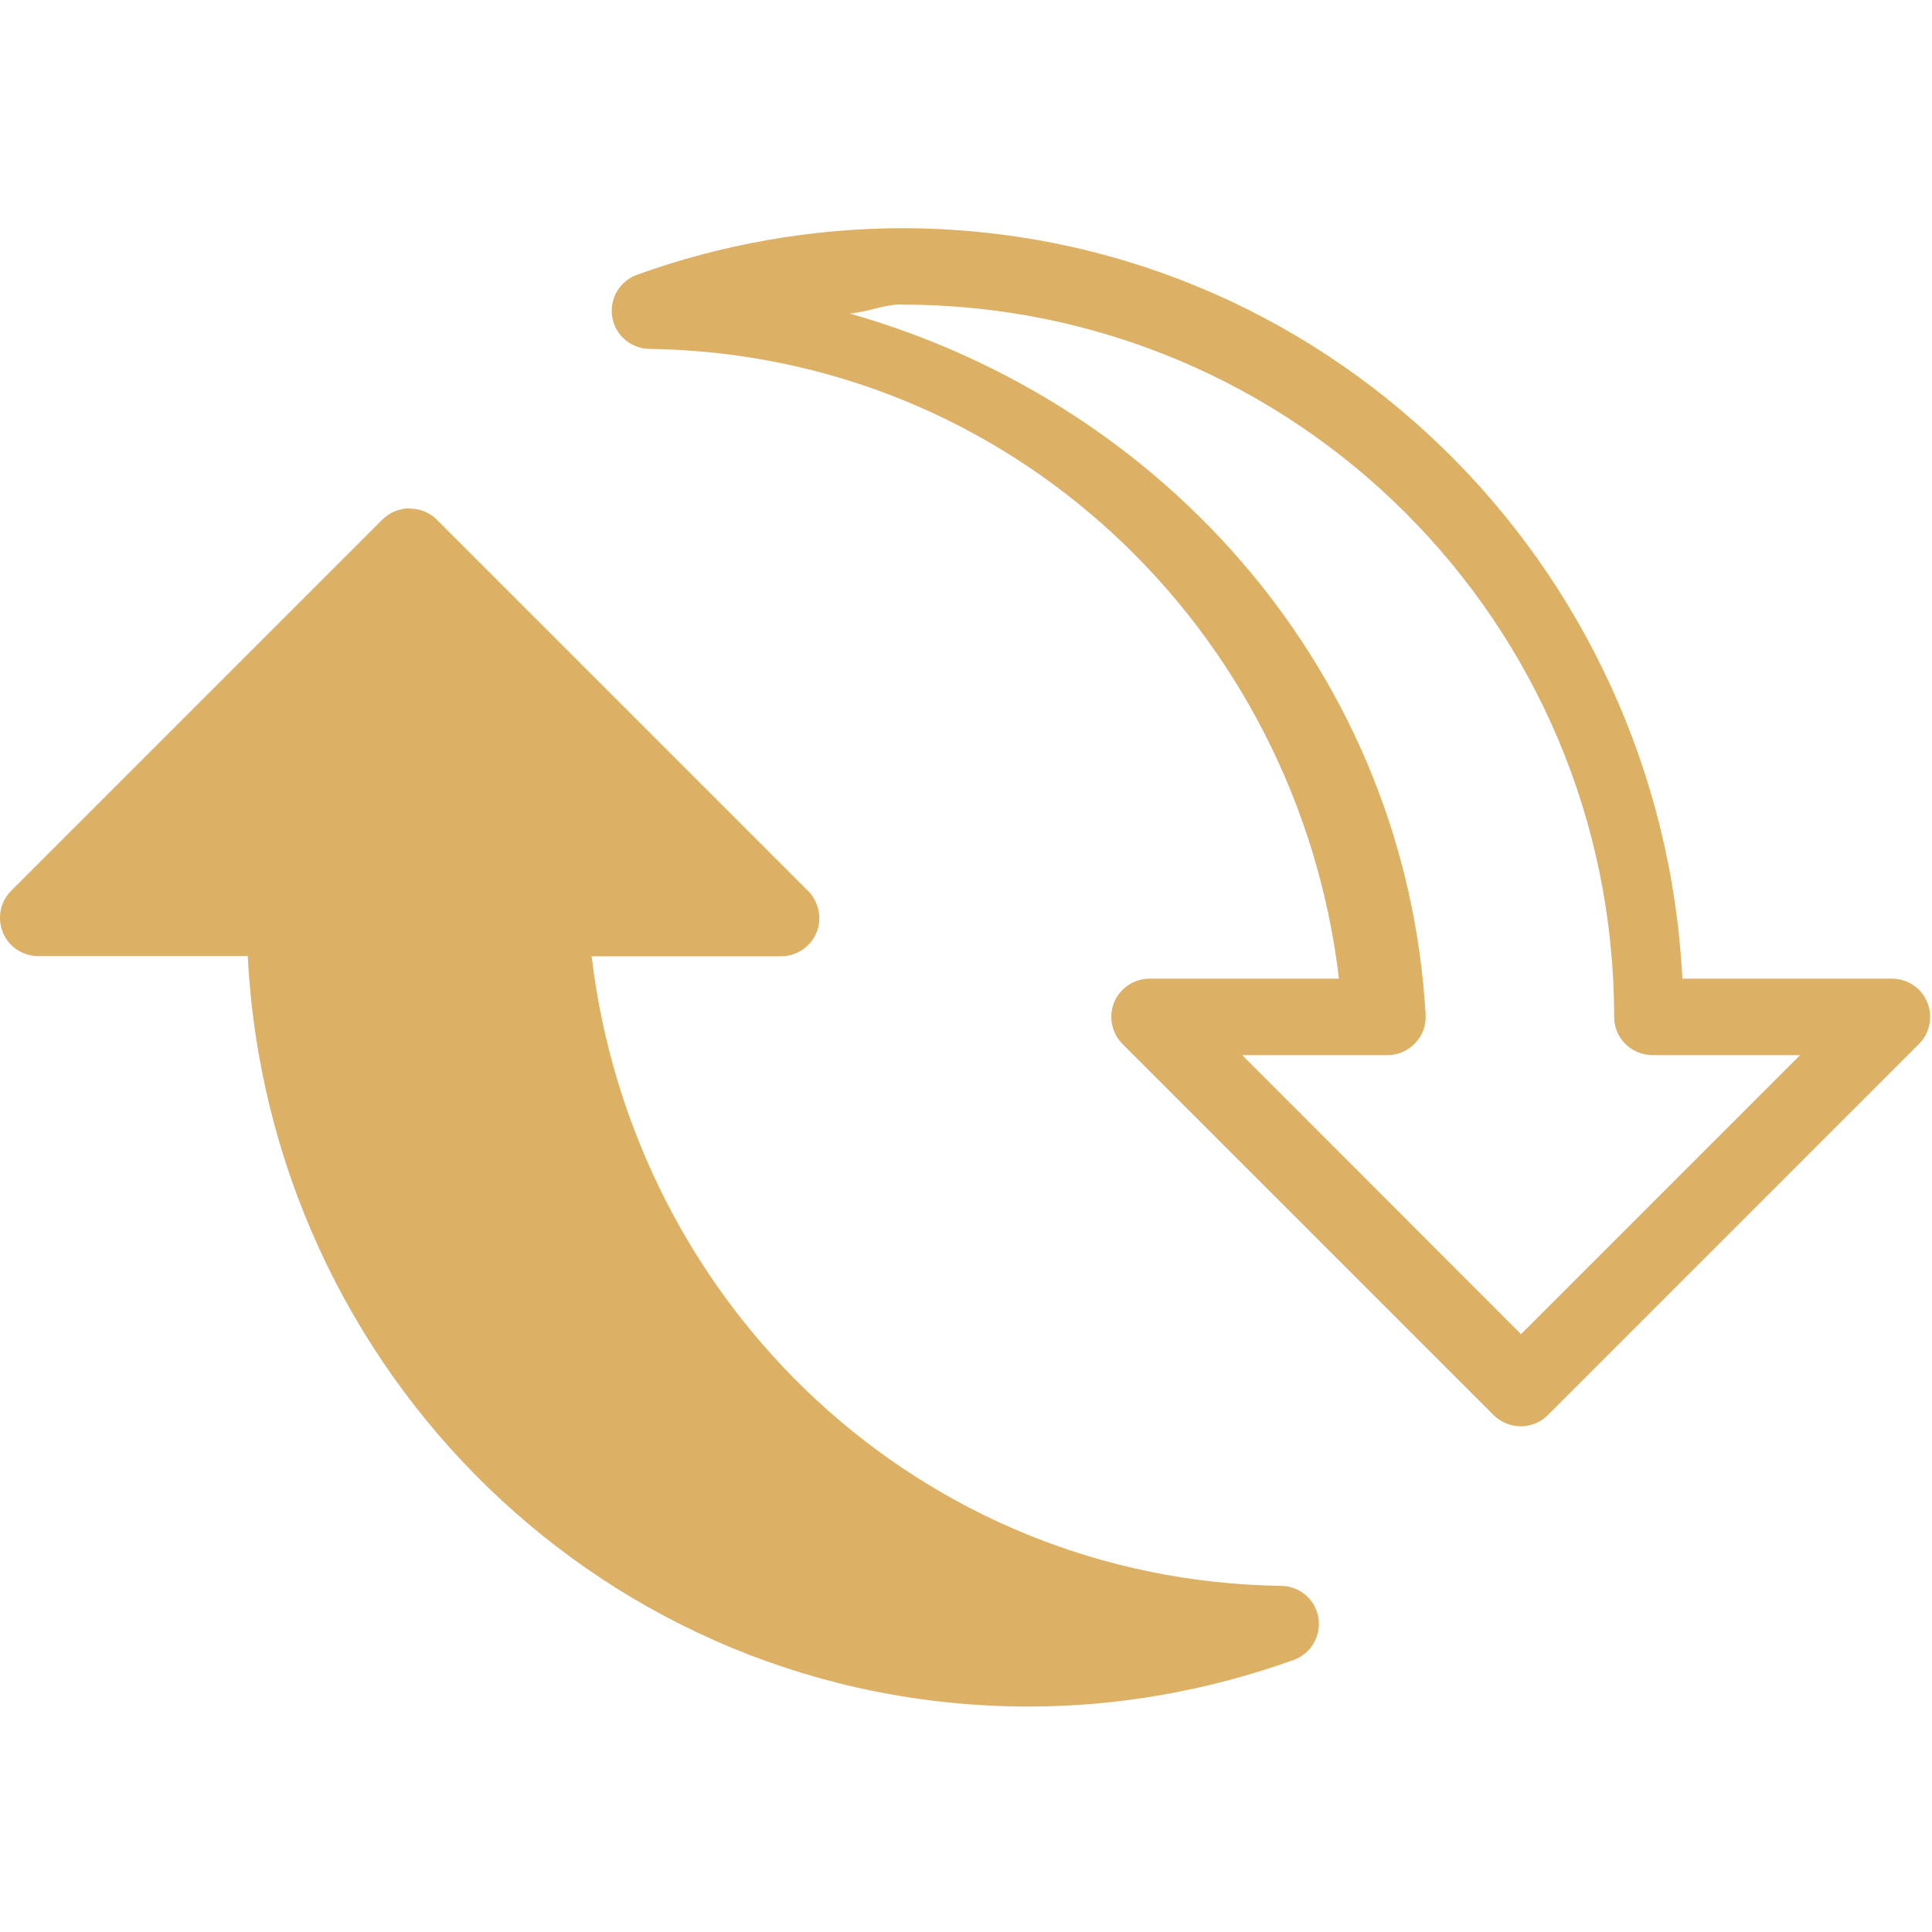 <?xml version="1.0" encoding="UTF-8" standalone="no"?>
<svg
   sodipodi:docname="restart_primary.svg"
   inkscape:version="1.4 (e7c3feb100, 2024-10-09)"
   id="svg1699"
   version="1.1"
   viewBox="0 0 8.467 8.467"
   height="8.467mm"
   width="8.467mm"
   xmlns:inkscape="http://www.inkscape.org/namespaces/inkscape"
   xmlns:sodipodi="http://sodipodi.sourceforge.net/DTD/sodipodi-0.dtd"
   xmlns="http://www.w3.org/2000/svg"
   xmlns:svg="http://www.w3.org/2000/svg"
   xmlns:rdf="http://www.w3.org/1999/02/22-rdf-syntax-ns#"
   xmlns:cc="http://creativecommons.org/ns#"
   xmlns:dc="http://purl.org/dc/elements/1.1/">
  <defs
     id="defs1693" />
  <sodipodi:namedview
     inkscape:document-rotation="0"
     inkscape:window-maximized="1"
     inkscape:window-y="0"
     inkscape:window-x="0"
     inkscape:window-height="994"
     inkscape:window-width="1920"
     showgrid="true"
     inkscape:current-layer="layer1"
     inkscape:document-units="mm"
     inkscape:cy="14.584077"
     inkscape:cx="6.029348"
     inkscape:zoom="15.839192"
     inkscape:pageshadow="2"
     inkscape:pageopacity="0.0"
     borderopacity="1.0"
     bordercolor="#666666"
     pagecolor="#ffffff"
     id="base"
     inkscape:pagecheckerboard="0"
     inkscape:showpageshadow="2"
     inkscape:deskcolor="#d1d1d1">
    <inkscape:grid
       type="xygrid"
       id="grid844"
       originx="0"
       originy="0"
       spacingy="1"
       spacingx="1"
       units="mm" />
  </sodipodi:namedview>
  <g
     transform="translate(-98.729,-81.919)"
     id="layer1"
     inkscape:groupmode="layer"
     inkscape:label="Layer 1">
    <g
       id="system-switch-user"
       transform="matrix(0.265,0,0,0.265,23.852,81.919)">
      <g
         id="g1729">
        <circle
           style="opacity:0;fill:none;fill-opacity:1;stroke-width:1.067"
           id="circle955"
           r="16"
           cy="-16"
           cx="299"
           transform="scale(1,-1)" />
      </g>
    </g>
    <path
       d="m 102.681,82.919 c -0.395,0.001 -0.788,0.07 -1.16,0.204 -0.076,0.027 -0.122,0.105 -0.109,0.185 0.013,0.08 0.082,0.139 0.163,0.14 1.582,0.023 2.84,1.227 3.022,2.76 h -0.83 c -0.068,7.9e-5 -0.129,0.041 -0.155,0.103 -0.026,0.063 -0.011,0.135 0.036,0.183 l 1.627,1.627 c 0.066,0.065 0.172,0.065 0.237,0 l 1.627,-1.627 c 0.048,-0.048 0.062,-0.12 0.036,-0.183 -0.026,-0.063 -0.087,-0.103 -0.155,-0.103 h -0.918 c -0.093,-1.825 -1.575,-3.289 -3.423,-3.289 h -8.1e-4 z m 8.3e-4,0.335 c 1.726,0 3.121,1.396 3.121,3.121 8e-5,0.093 0.075,0.168 0.168,0.168 h 0.647 l -1.223,1.223 -1.222,-1.223 h 0.637 c 0.046,7.9e-5 0.09,-0.019 0.122,-0.053 0.032,-0.034 0.048,-0.079 0.045,-0.125 -0.087,-1.489 -1.137,-2.678 -2.524,-3.072 0.077,-0.006 0.151,-0.04 0.229,-0.04 z m -2.161,0.893 c -0.043,7.54e-4 -0.085,0.018 -0.116,0.049 l -1.627,1.627 c -0.048,0.048 -0.062,0.12 -0.036,0.183 0.026,0.063 0.087,0.103 0.155,0.103 h 0.918 c 0.092,1.825 1.575,3.289 3.423,3.289 0.396,0 0.789,-0.071 1.16,-0.204 h 8e-5 c 0.076,-0.027 0.122,-0.105 0.109,-0.185 -0.013,-0.08 -0.082,-0.139 -0.163,-0.14 -1.582,-0.023 -2.84,-1.227 -3.022,-2.759 h 0.83 c 0.068,-7.8e-5 0.129,-0.041 0.155,-0.103 0.026,-0.063 0.011,-0.135 -0.036,-0.183 l -1.627,-1.627 c -0.032,-0.032 -0.076,-0.05 -0.121,-0.049 z m 0.003,0.405 v 5.6e-5 3e-6 0 0 0 0 0 0 0 0 0 z"
       id="path2-36"
       sodipodi:nodetypes="ccccccccccccccsccccsccccscccccccccccccccccccsccccccccccccccc"
       style="fill:#ddb165;fill-opacity:1;stroke:none;stroke-width:0.019;stroke-opacity:1" />
  </g>
</svg>

